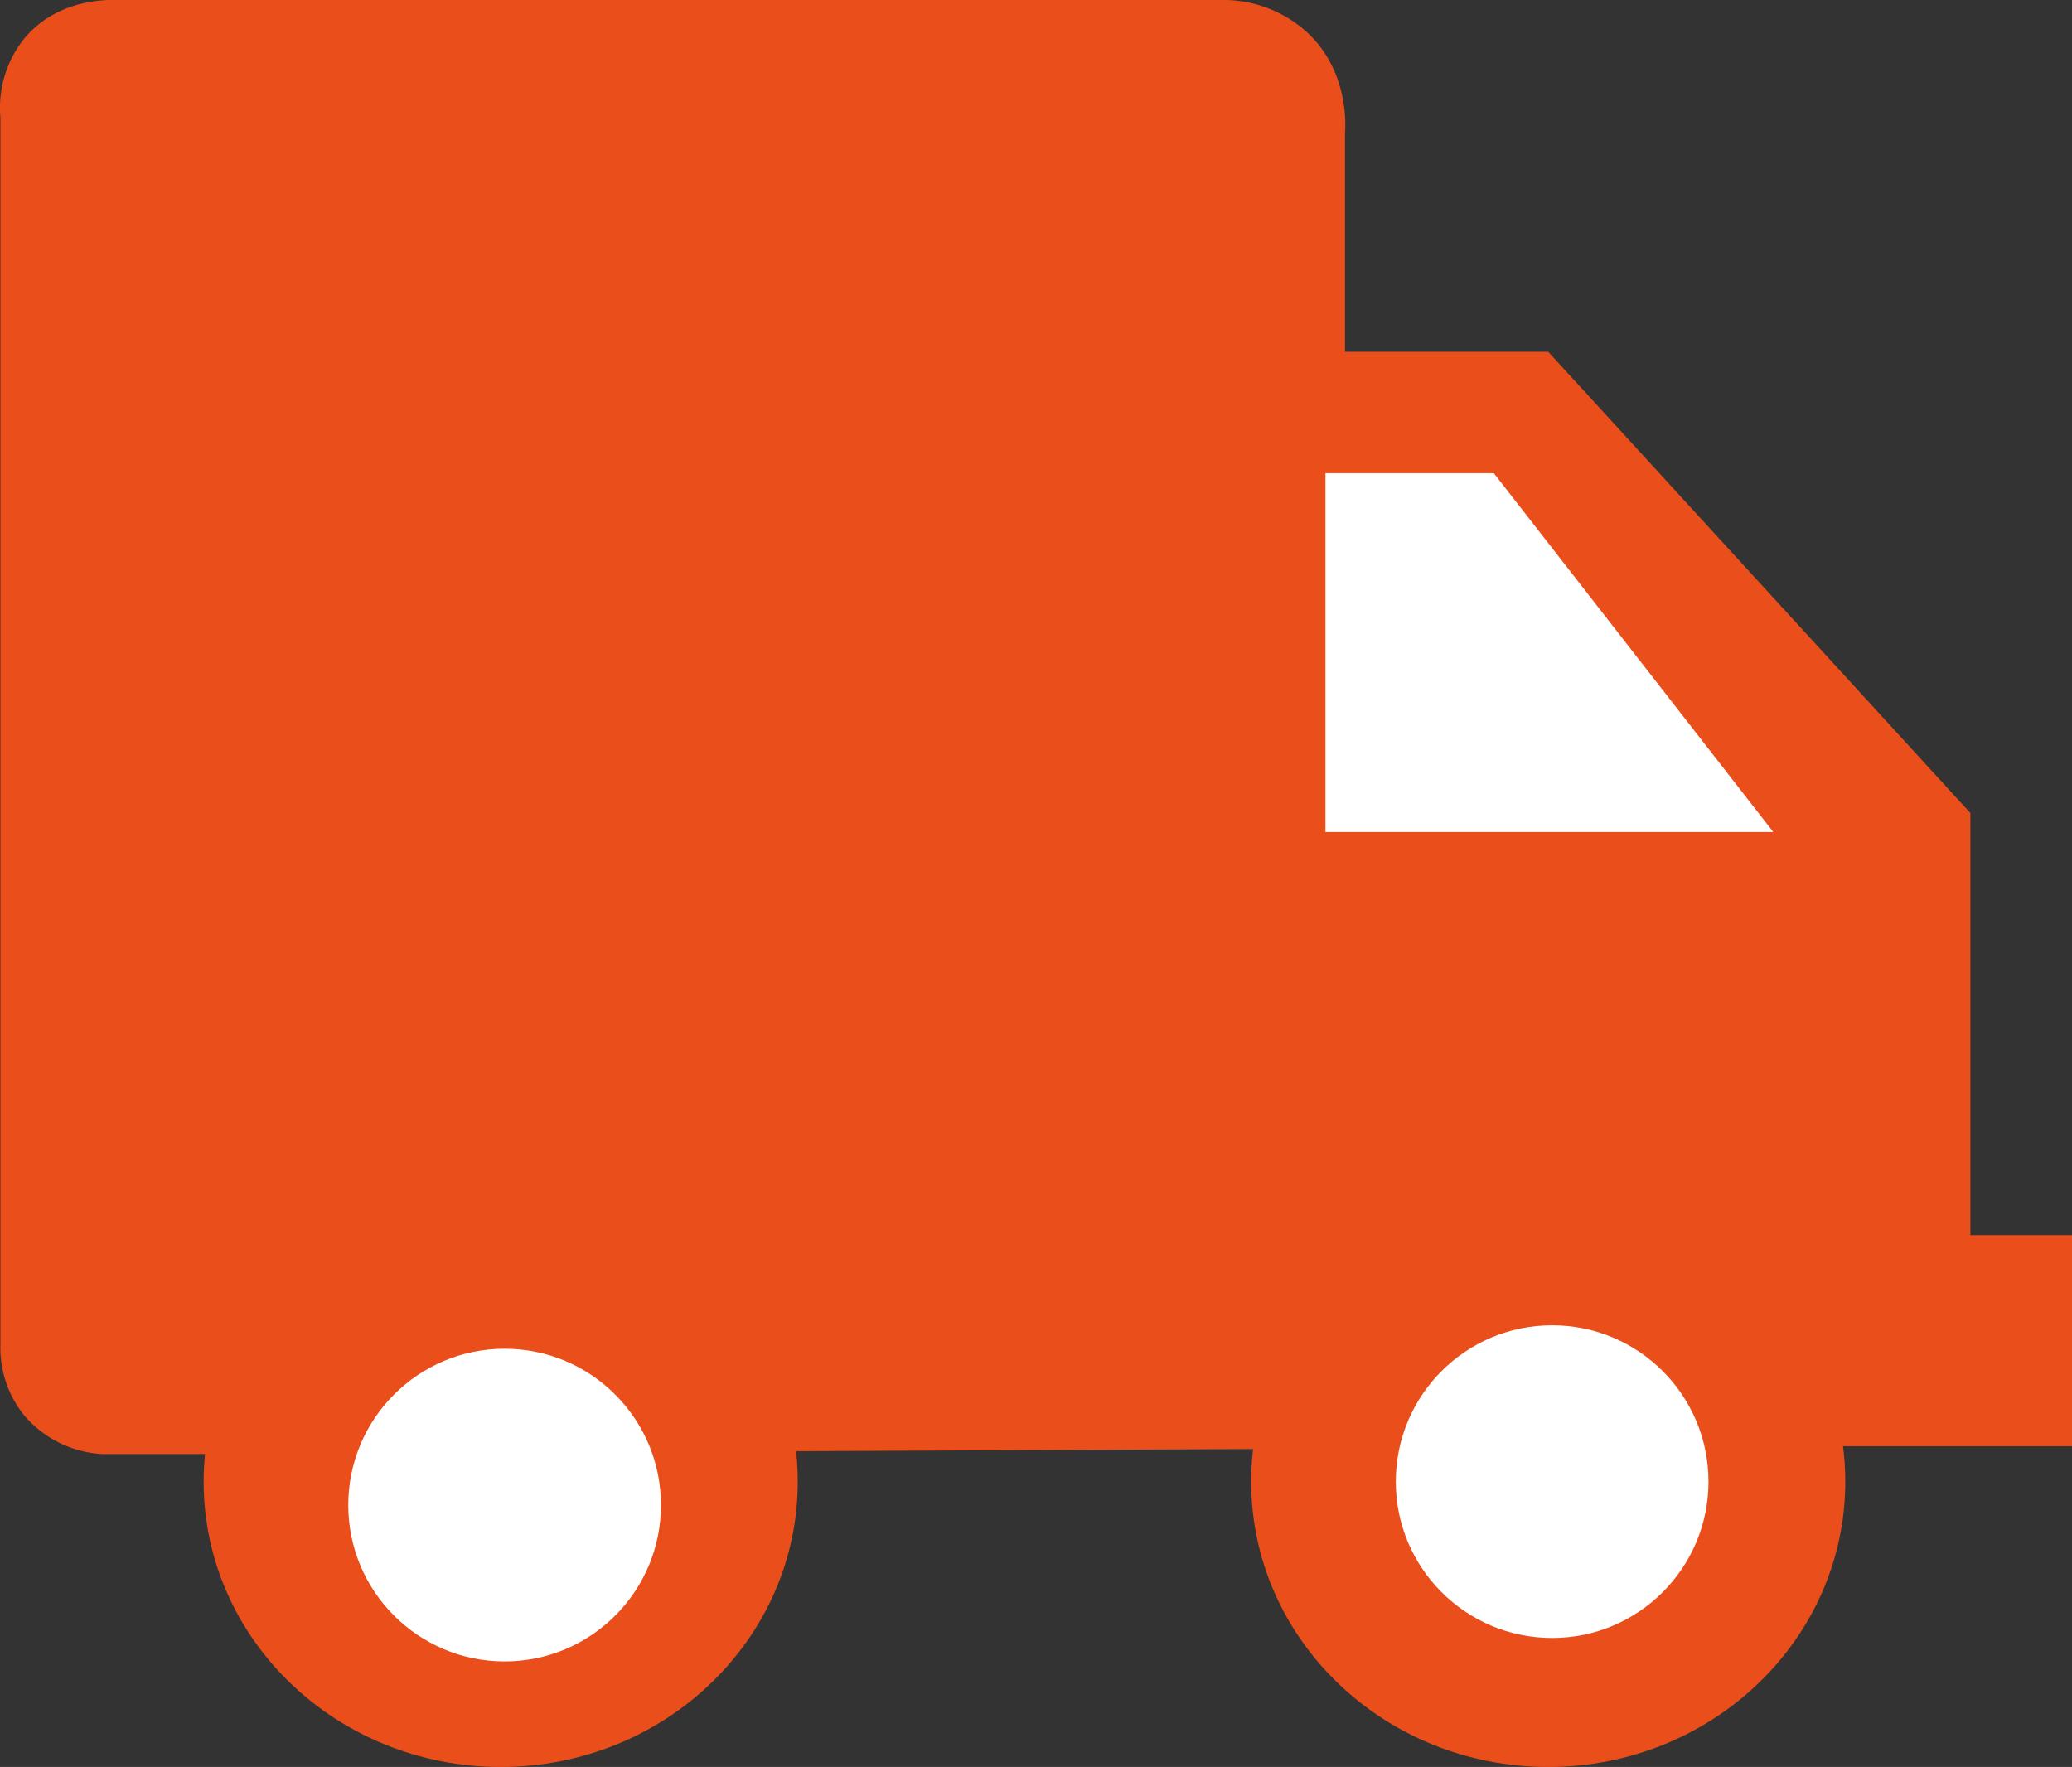 <svg xmlns="http://www.w3.org/2000/svg" viewBox="0 0 265.05 226.03"><rect x="0" y="0" width="265.05" height="226.03" fill="#333333" stroke="none"/><defs><style>.cls-1{fill:#e94e1b;}.cls-2{fill:#fff;}</style></defs><g id="Layer_2" data-name="Layer 2"><g id="Layer_1-2" data-name="Layer 1"><ellipse class="cls-1" cx="64.05" cy="189.53" rx="38" ry="36.5"/><ellipse class="cls-1" cx="198.05" cy="189.53" rx="38" ry="36.5"/><path class="cls-1" d="M25.05,186h-12a14.14,14.14,0,0,1-10-5,13.79,13.79,0,0,1-3-8.9V15a14.16,14.16,0,0,1,3-10C7.5-.44,14.4,0,15.05,0h141a15.92,15.92,0,0,1,11,4c5.55,5,5.07,12.15,5,13V45h26l54,59v54h13v27h-29"/><line class="cls-1" x1="104.45" y1="186.03" x2="160.28" y2="186.03"/><circle class="cls-2" cx="64.55" cy="192.53" r="20"/><circle class="cls-2" cx="198.55" cy="189.53" r="20"/><polygon class="cls-2" points="169.55 60.53 169.55 106.43 226.84 106.43 191.09 60.53 169.55 60.53"/></g></g></svg>